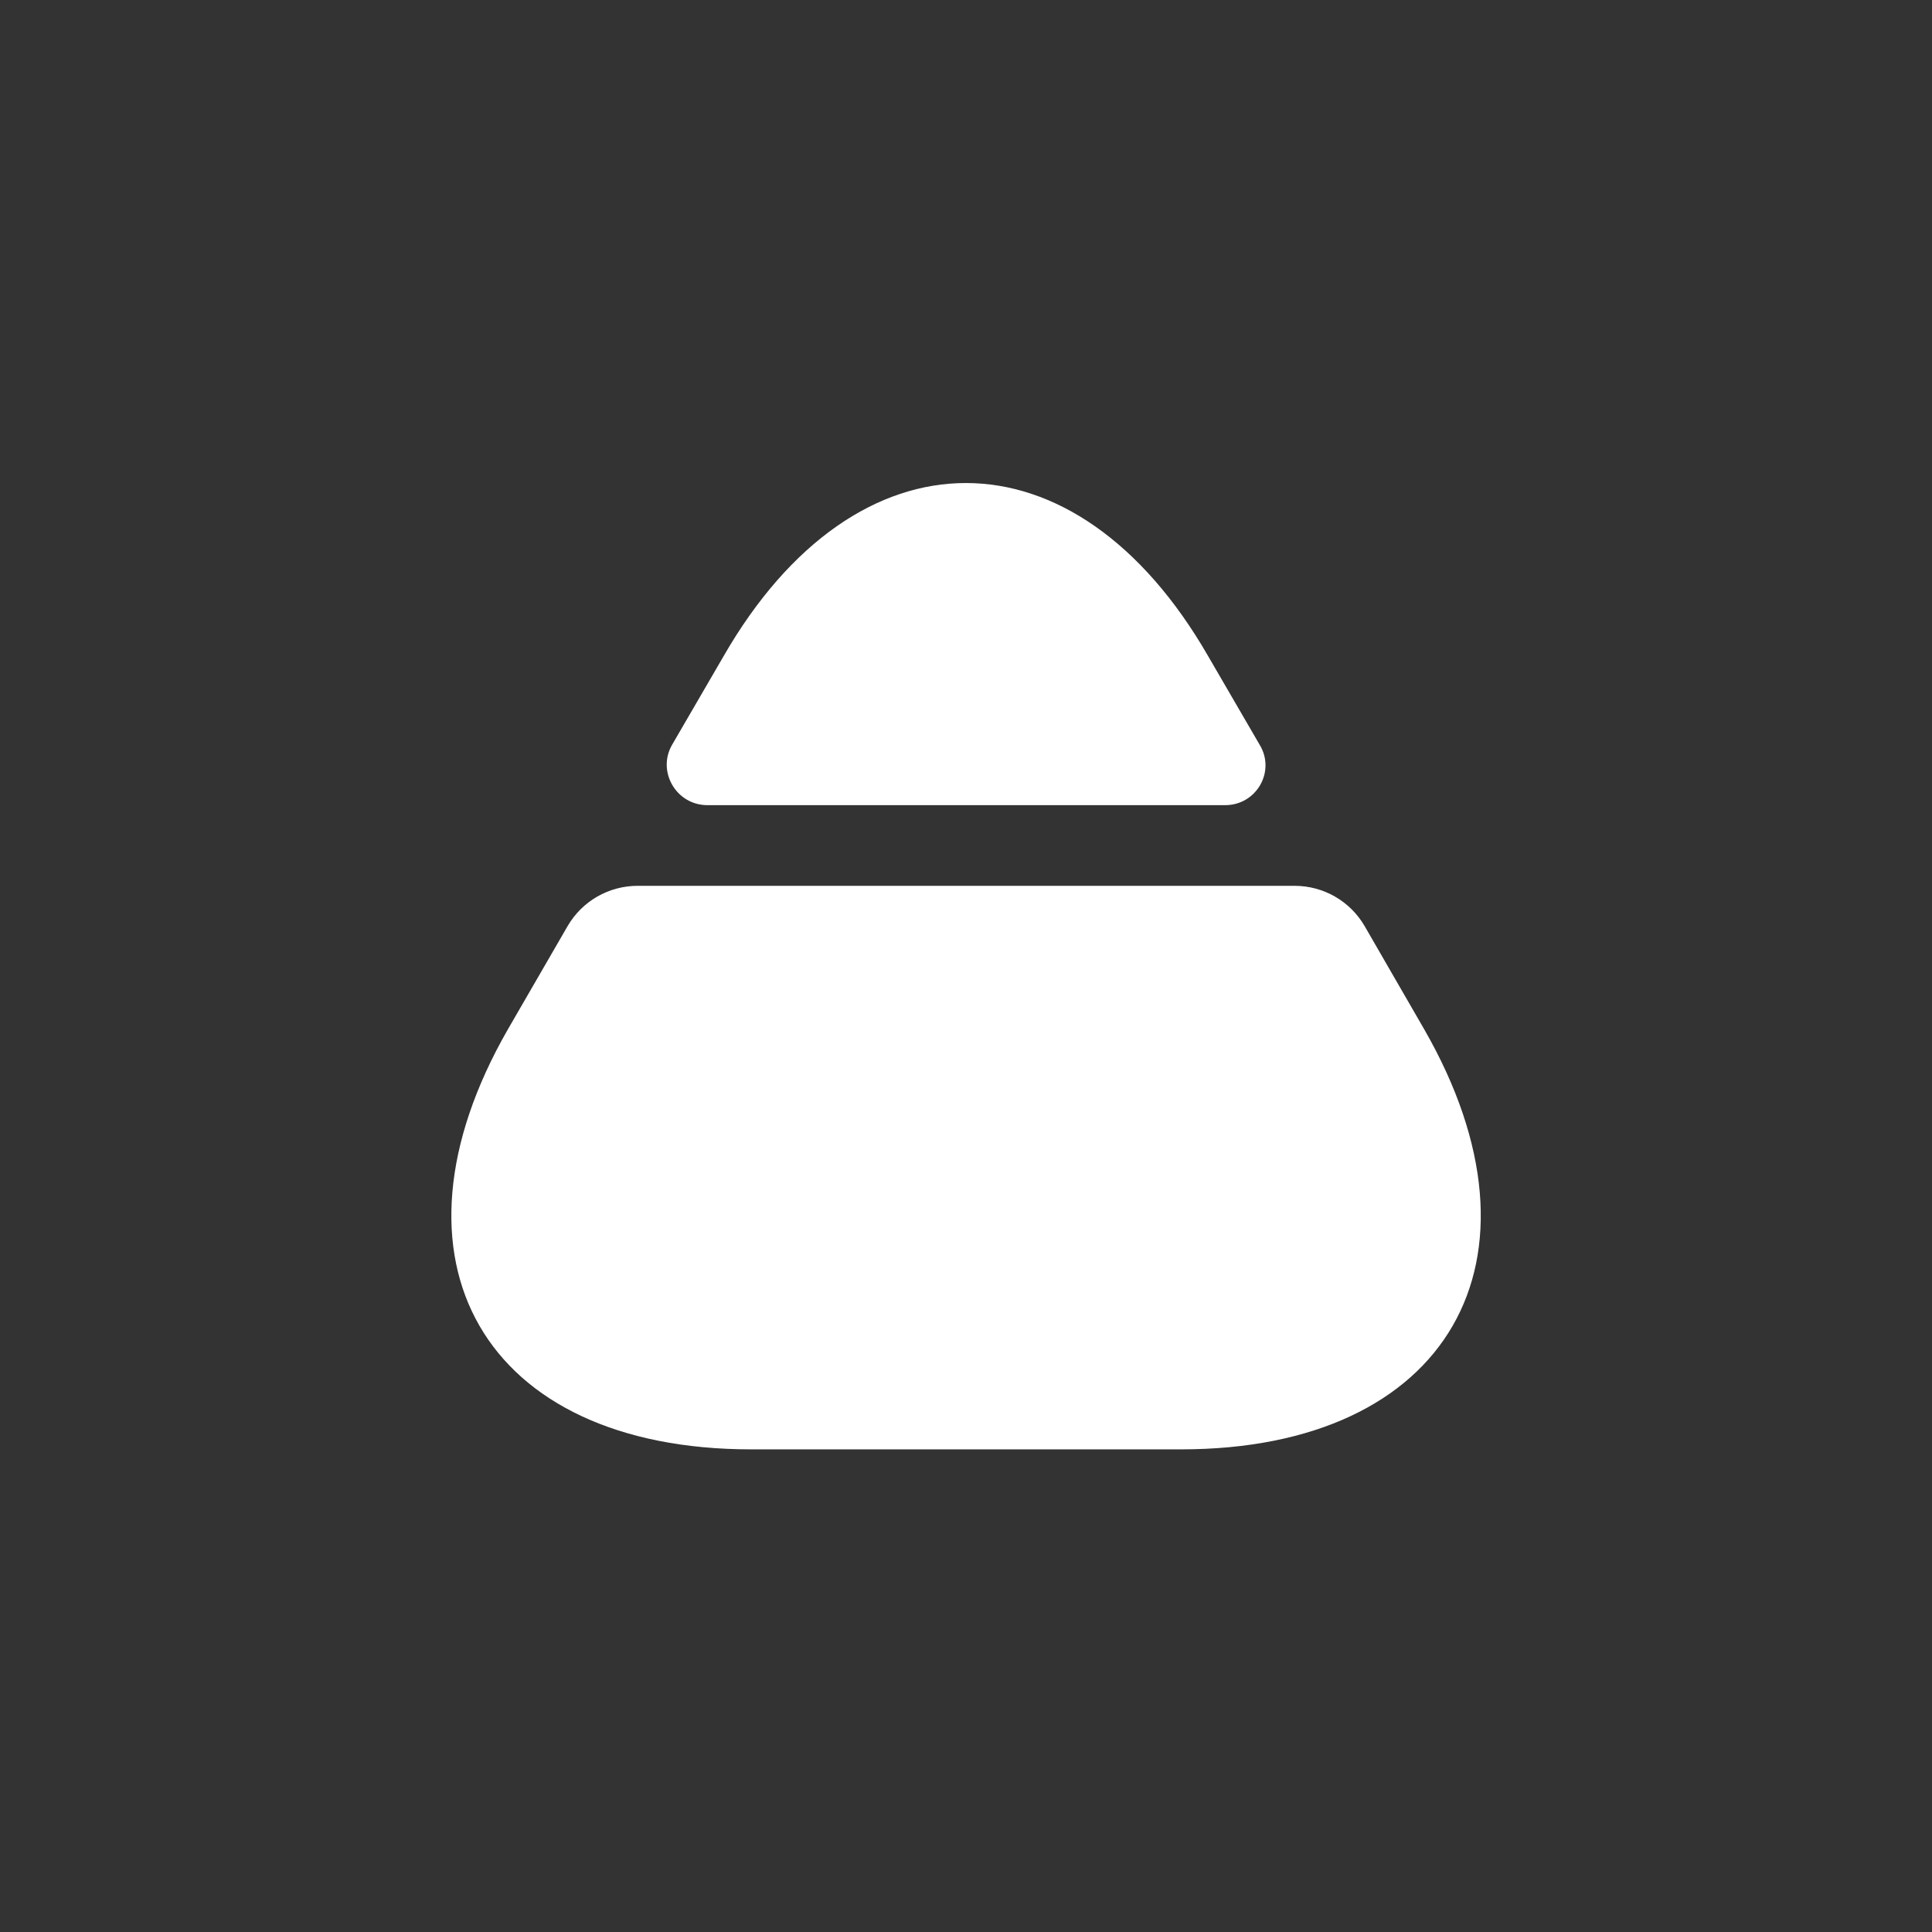 <svg width="16" height="16" viewBox="0 0 16 16" fill="none" xmlns="http://www.w3.org/2000/svg">
<rect x="0" y="0" width="16" height="16" fill="#333333" stroke="none"/>
<path d="M6.221 12.003H9.781C11.994 12.003 12.894 10.436 11.794 8.523L11.301 7.669C11.181 7.463 10.961 7.336 10.721 7.336H5.281C5.041 7.336 4.821 7.463 4.701 7.669L4.207 8.523C3.107 10.436 4.007 12.003 6.221 12.003Z" fill="white"/>
<path d="M5.859 6.668H10.146C10.406 6.668 10.566 6.388 10.432 6.168L10.006 5.435C8.906 3.522 7.092 3.522 5.992 5.435L5.566 6.168C5.439 6.388 5.599 6.668 5.859 6.668Z" fill="white"/>
</svg>

